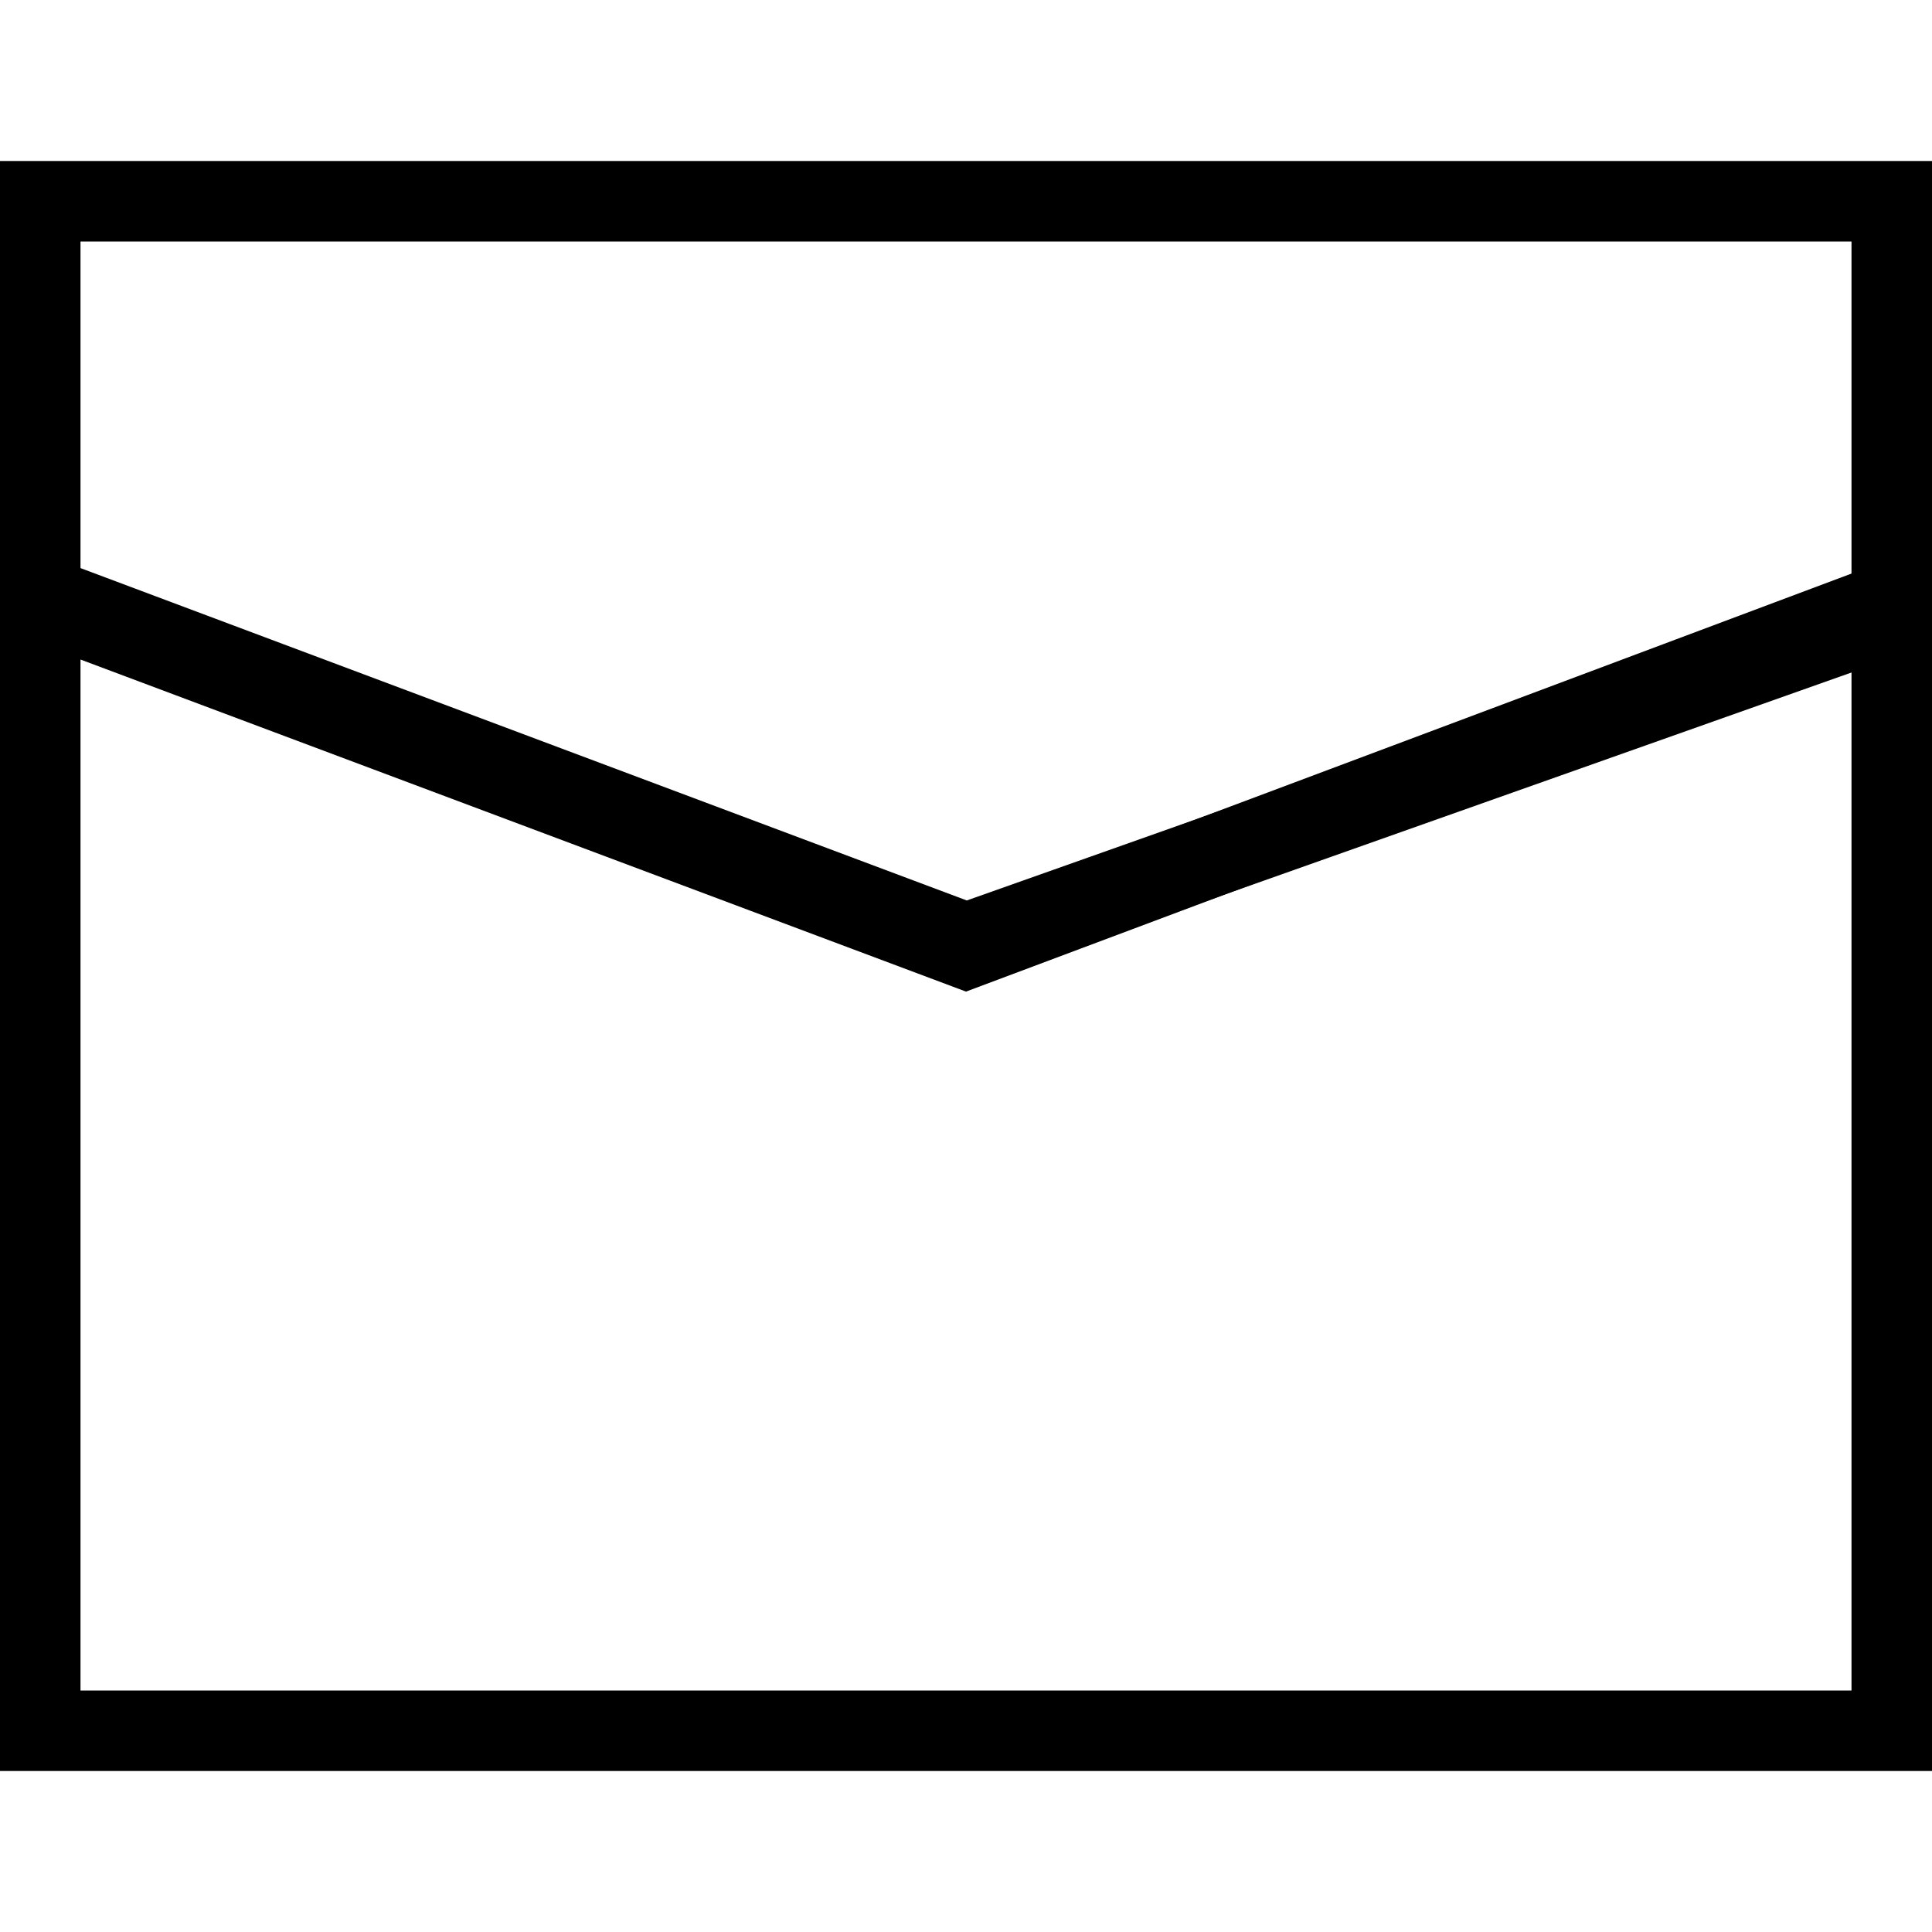 <svg width="48" height="48" viewBox="0 0 48 48" fill="none" xmlns="http://www.w3.org/2000/svg">
<path d="M47 43H1V14.943L24 23.568L47 14.943V43Z" stroke="black" stroke-width="2"/>
<path d="M47 5V15.293L24.01 23.436L1 14.807V5H47Z" stroke="black" stroke-width="2"/>
</svg>
